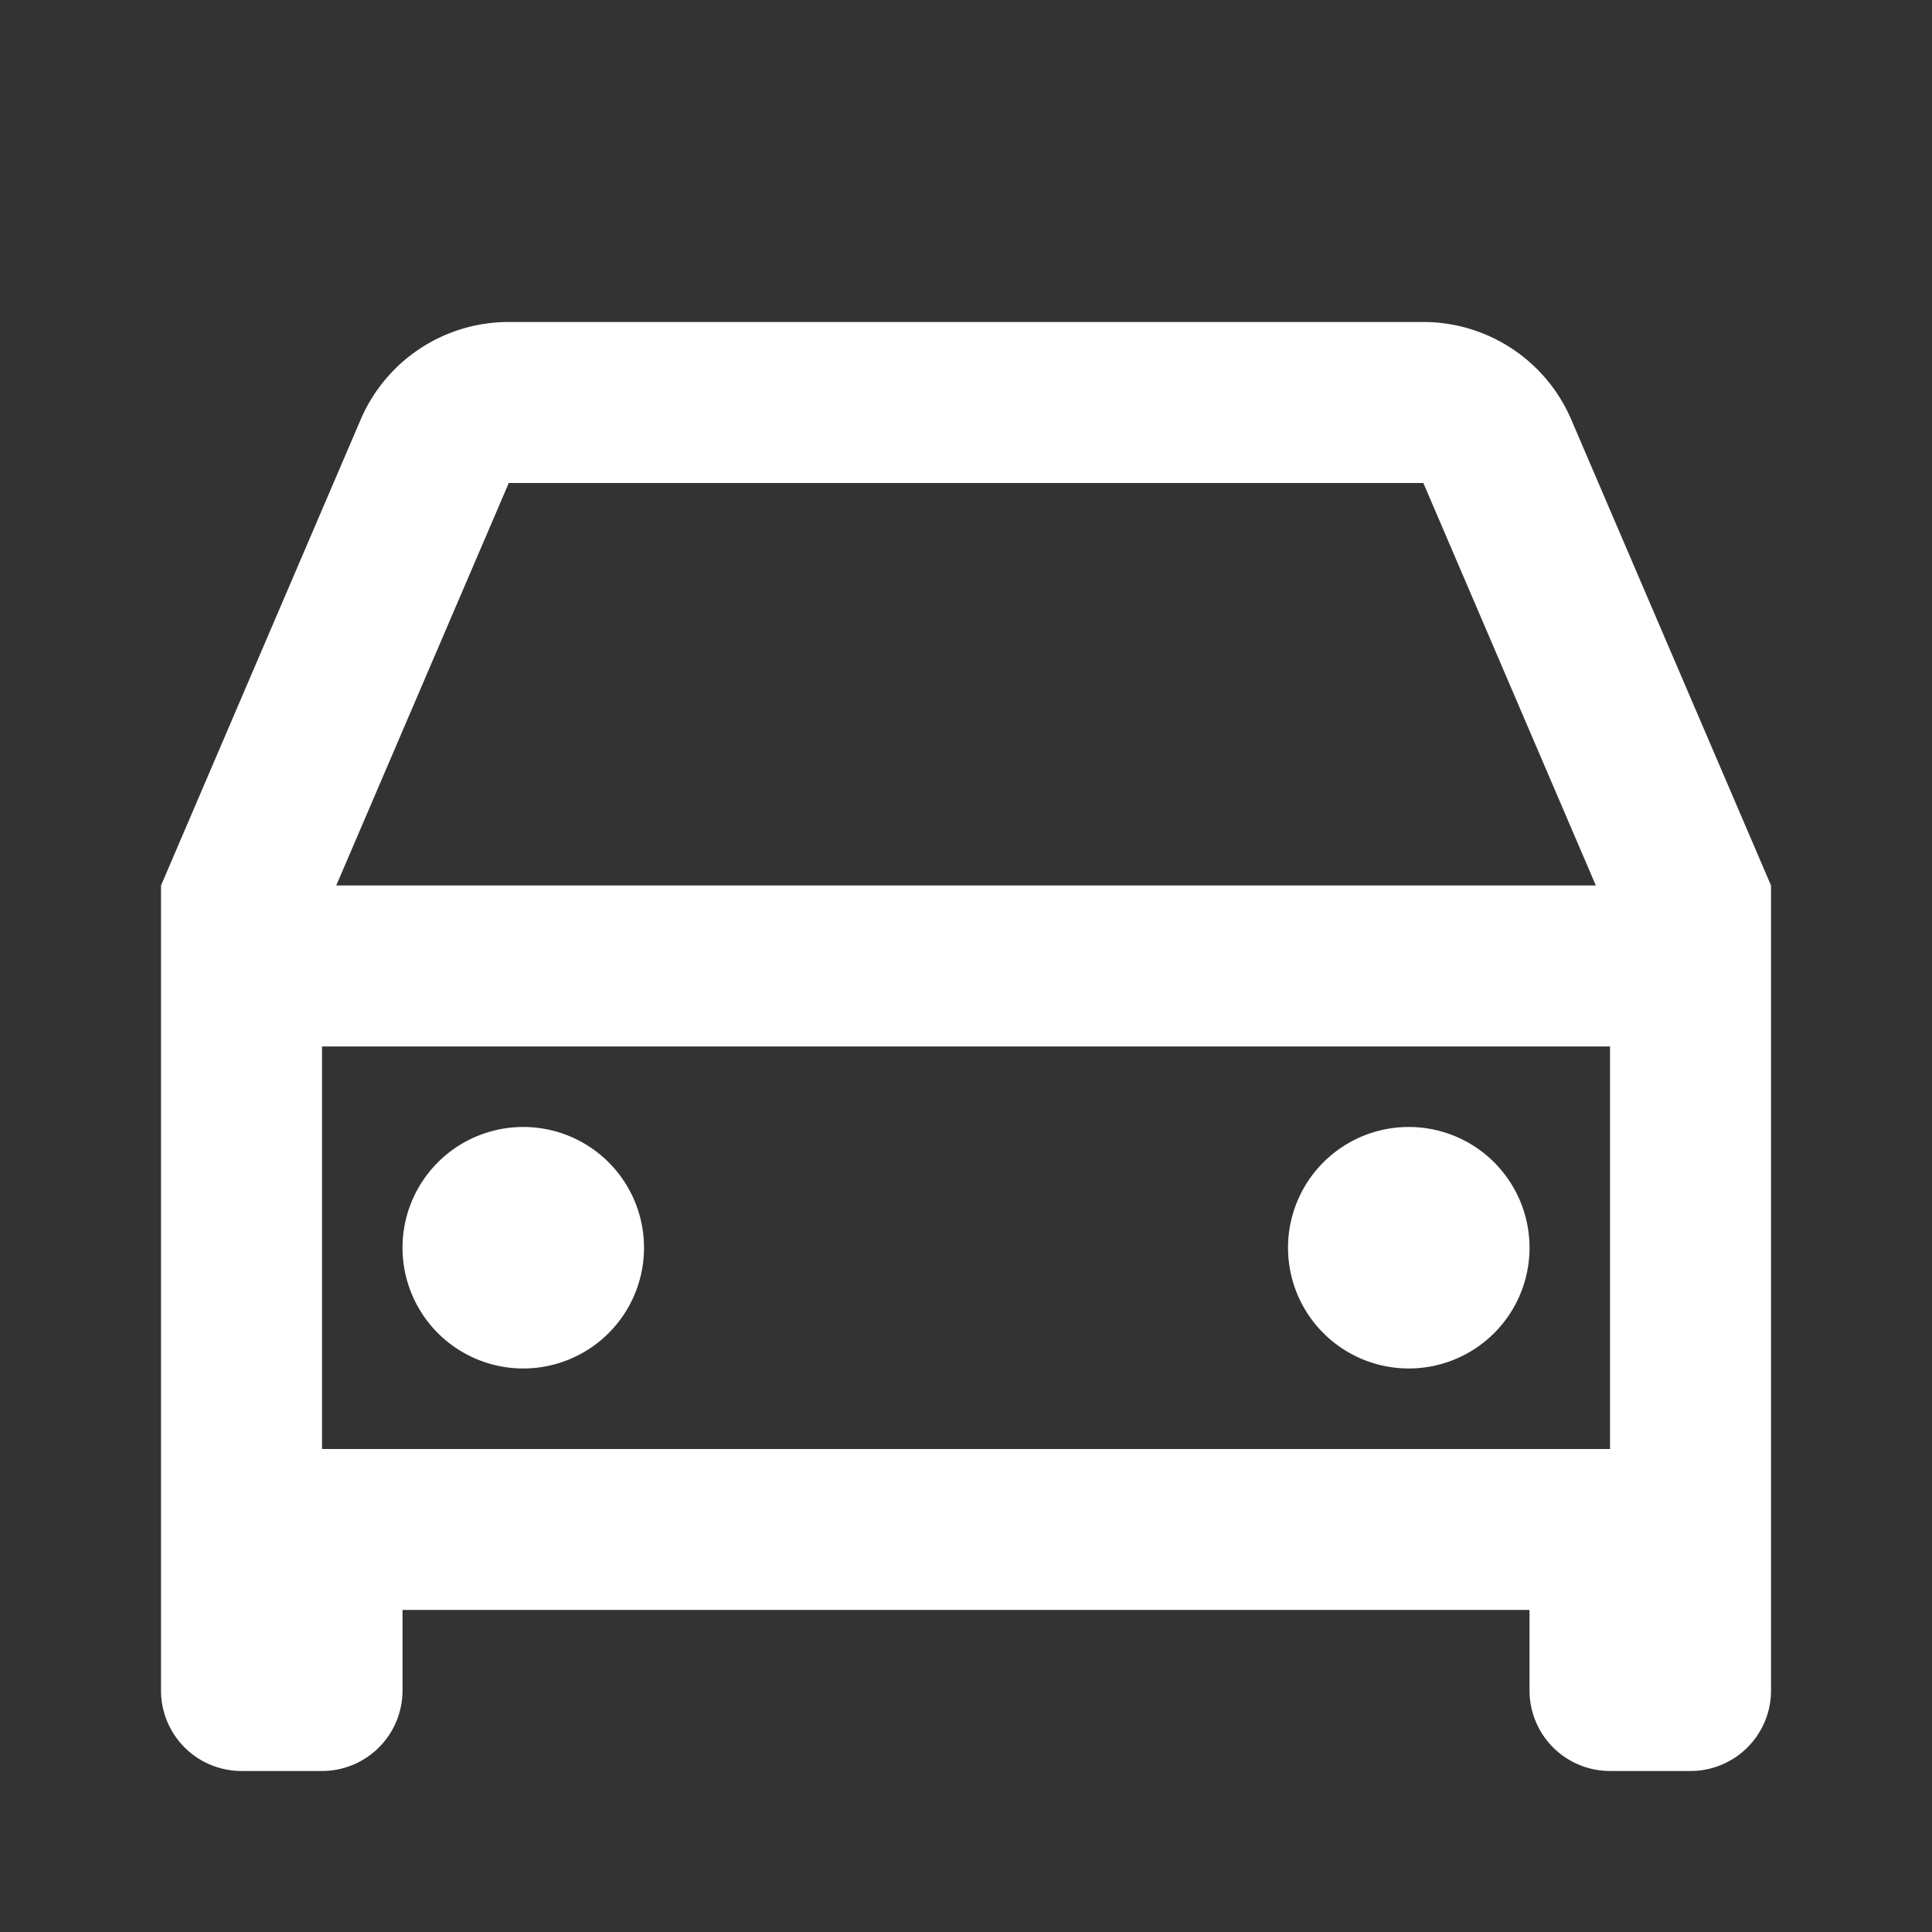 <svg id="Group_176" data-name="Group 176" xmlns="http://www.w3.org/2000/svg" width="44" height="44" viewBox="0 0 44 44">
  <rect x="0" y="0" width="44" height="44" fill="#333333" stroke="none"/>
  <path id="Path_1474" data-name="Path 1474" d="M0,0H44V44H0Z" fill="none"/>
  <path id="Path_1475" data-name="Path 1475" d="M33.167,33.333H7.5v1.833A1.833,1.833,0,0,1,5.667,37H3.833A1.833,1.833,0,0,1,2,35.167V16.833L6.547,6.222A3.667,3.667,0,0,1,9.92,4H30.747a3.667,3.667,0,0,1,3.37,2.222l4.55,10.612V35.167A1.833,1.833,0,0,1,36.833,37H35a1.833,1.833,0,0,1-1.833-1.833ZM35,20.5H5.667v9.167H35ZM5.989,16.833H34.677L30.749,7.667H9.92L5.991,16.833Zm4.261,11A2.75,2.75,0,1,1,13,25.083,2.75,2.75,0,0,1,10.25,27.833Zm20.167,0a2.75,2.75,0,1,1,2.75-2.75A2.75,2.75,0,0,1,30.417,27.833Z" transform="translate(1.667 3.333)" fill="#fff"/>
</svg>
